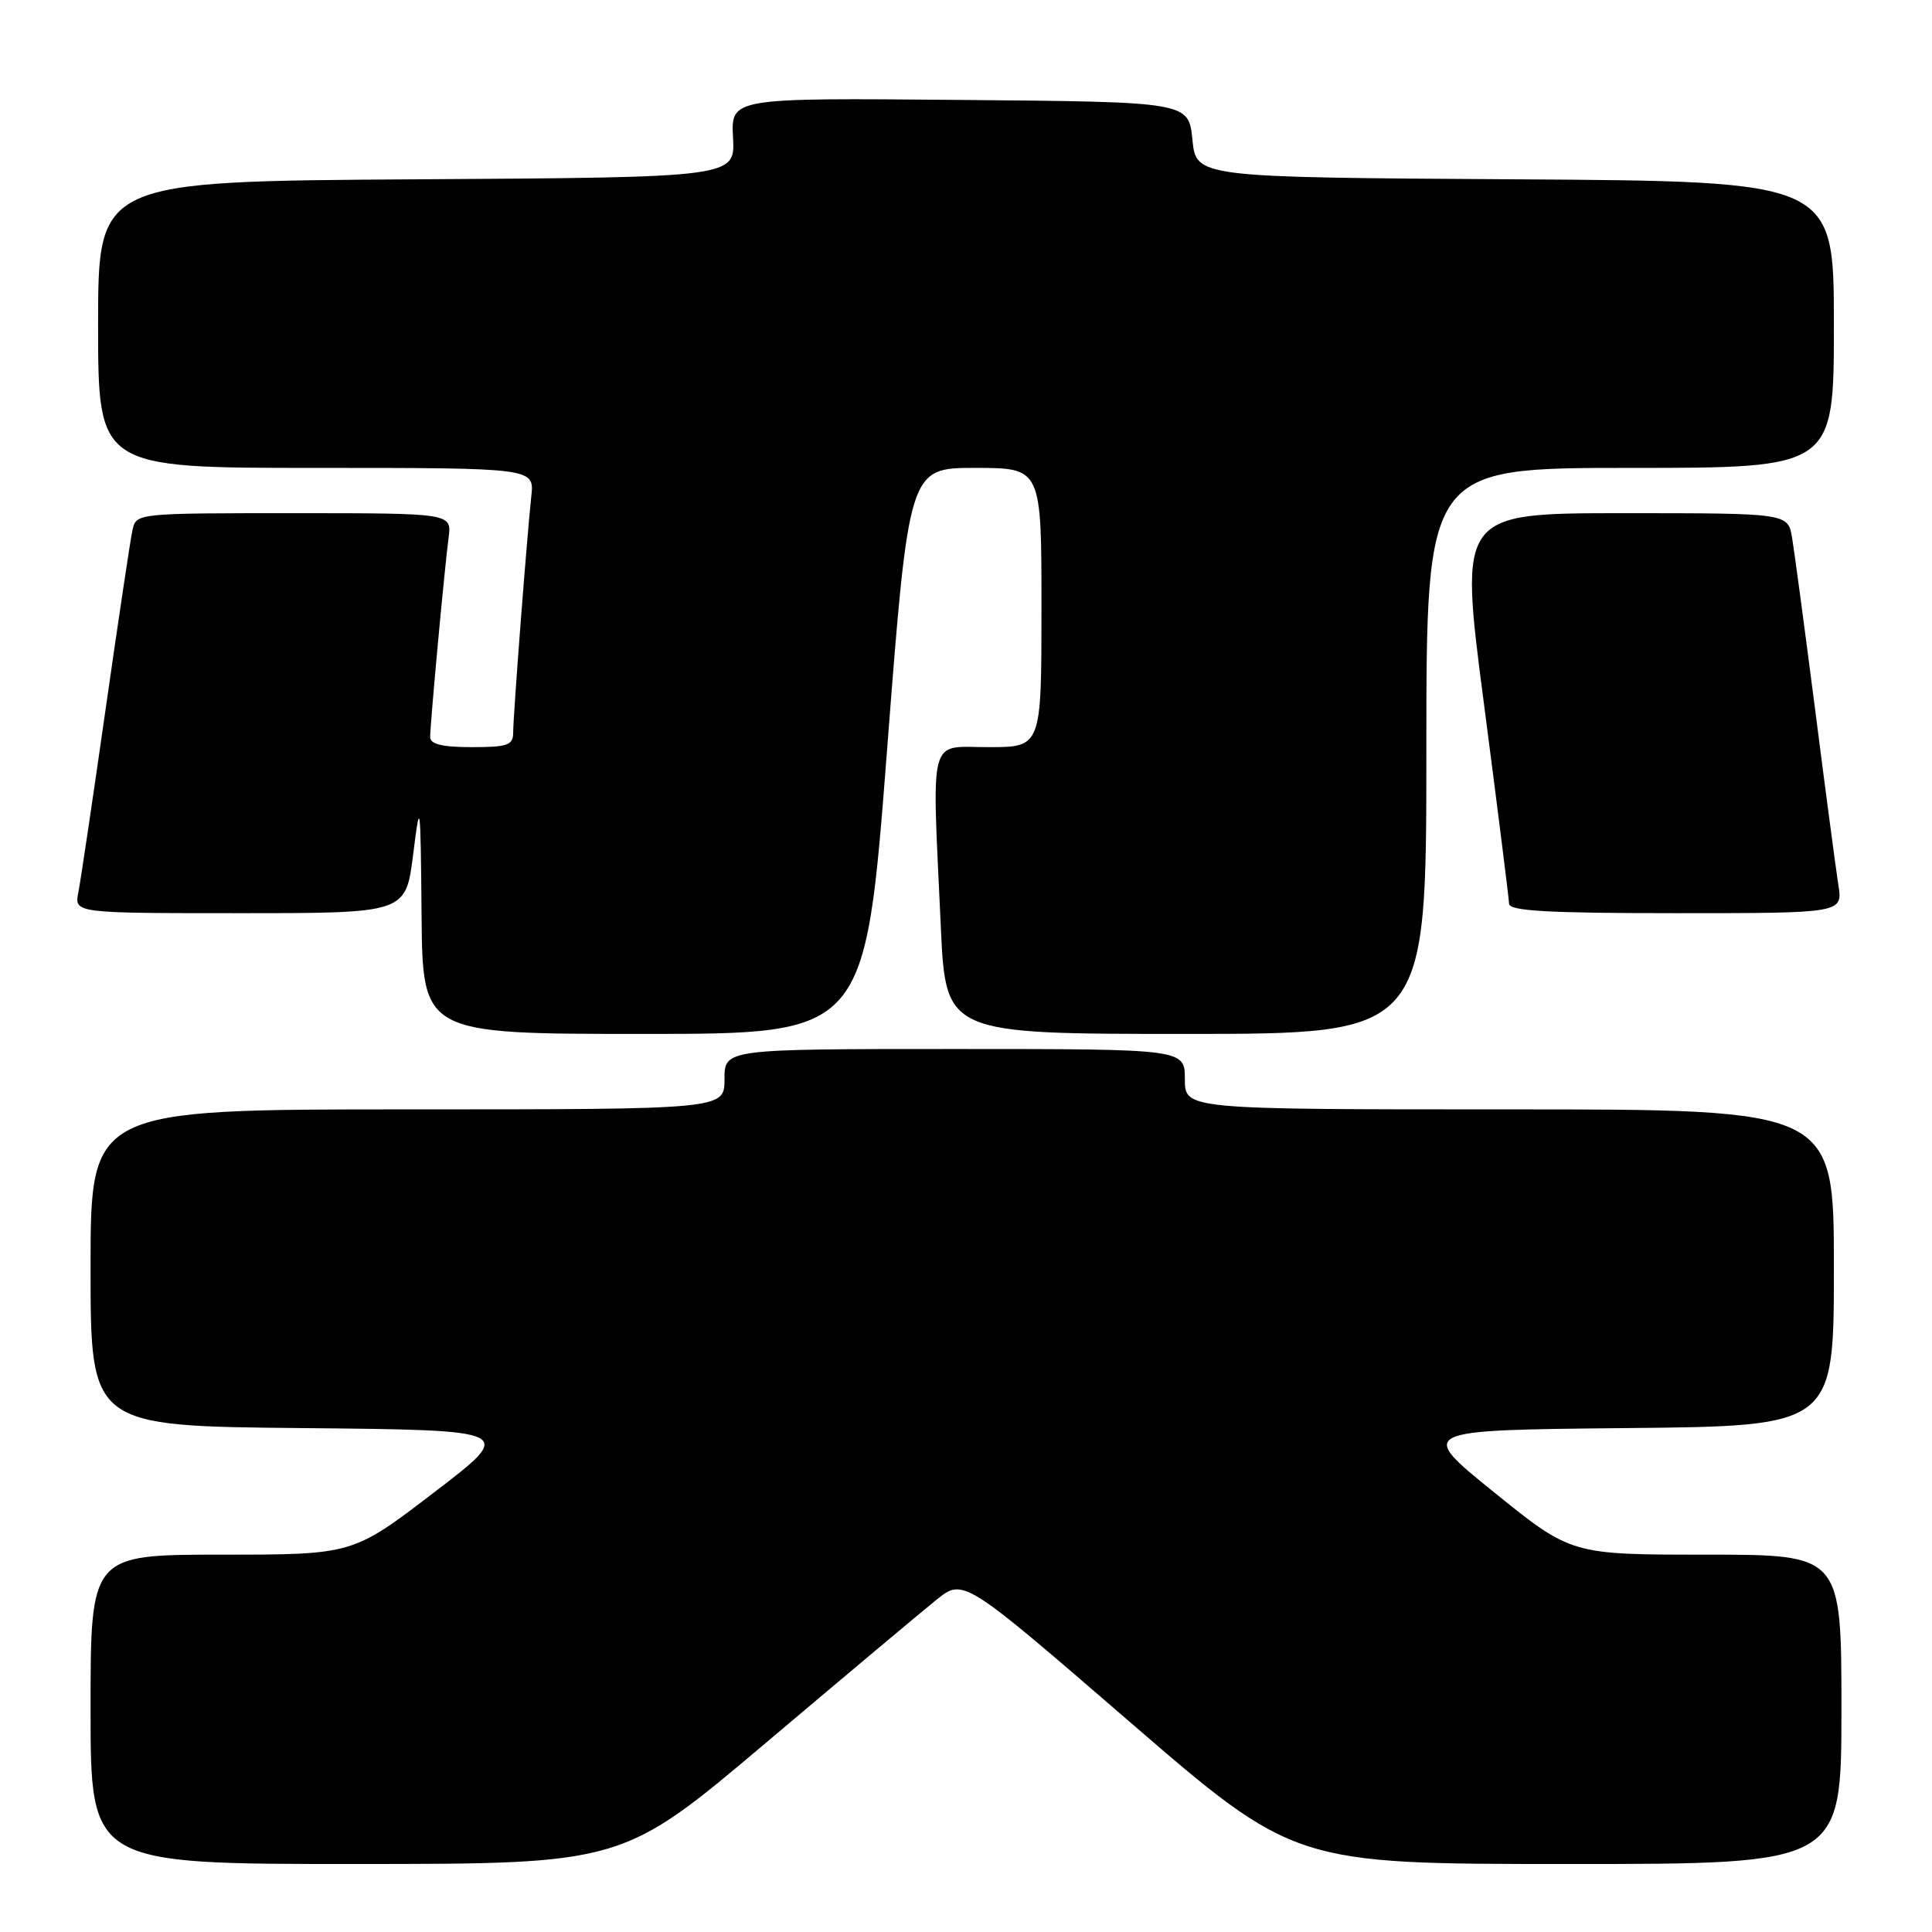 <?xml version="1.0" encoding="UTF-8" standalone="no"?>
<!DOCTYPE svg PUBLIC "-//W3C//DTD SVG 1.1//EN" "http://www.w3.org/Graphics/SVG/1.1/DTD/svg11.dtd" >
<svg xmlns="http://www.w3.org/2000/svg" xmlns:xlink="http://www.w3.org/1999/xlink" version="1.1" viewBox="0 0 256 256">
 <g >
 <path fill="currentColor"
d=" M 101.50 230.92 C 111.95 222.09 122.11 213.57 124.07 211.99 C 127.65 209.11 127.65 209.11 149.57 228.05 C 171.50 246.99 171.50 246.99 207.75 246.99 C 244.00 247.00 244.00 247.00 244.00 226.50 C 244.00 206.00 244.00 206.00 226.10 206.00 C 208.20 206.00 208.20 206.00 197.99 197.75 C 187.78 189.50 187.78 189.50 215.39 189.23 C 243.00 188.97 243.00 188.97 243.00 167.98 C 243.00 147.00 243.00 147.00 200.00 147.00 C 157.00 147.00 157.00 147.00 157.00 143.00 C 157.00 139.00 157.00 139.00 126.50 139.00 C 96.00 139.00 96.00 139.00 96.00 143.00 C 96.00 147.00 96.00 147.00 54.00 147.00 C 12.00 147.00 12.00 147.00 12.00 167.98 C 12.00 188.97 12.00 188.97 40.15 189.23 C 68.31 189.50 68.31 189.50 57.52 197.75 C 46.74 206.00 46.74 206.00 29.37 206.00 C 12.00 206.00 12.00 206.00 12.00 226.50 C 12.00 247.00 12.00 247.00 47.25 246.99 C 82.50 246.98 82.50 246.98 101.50 230.92 Z  M 117.53 99.50 C 120.42 62.00 120.42 62.00 129.21 62.00 C 138.00 62.00 138.00 62.00 138.00 80.50 C 138.00 99.00 138.00 99.00 131.00 99.00 C 122.92 99.00 123.48 96.90 124.66 122.75 C 125.31 137.00 125.31 137.00 157.16 137.00 C 189.00 137.00 189.00 137.00 189.00 99.50 C 189.00 62.00 189.00 62.00 216.00 62.00 C 243.00 62.00 243.00 62.00 243.00 43.01 C 243.00 24.02 243.00 24.02 200.75 23.76 C 158.50 23.50 158.50 23.50 158.00 18.50 C 157.50 13.50 157.50 13.50 127.18 13.24 C 96.85 12.97 96.85 12.97 97.13 18.24 C 97.41 23.50 97.41 23.50 55.20 23.76 C 13.00 24.02 13.00 24.02 13.00 43.01 C 13.00 62.00 13.00 62.00 41.90 62.00 C 70.81 62.00 70.81 62.00 70.40 65.75 C 69.81 71.26 68.00 94.79 68.00 97.05 C 68.00 98.75 67.28 99.00 62.50 99.00 C 58.60 99.00 57.00 98.61 57.00 97.67 C 57.00 95.89 58.90 75.33 59.44 71.25 C 59.87 68.00 59.87 68.00 38.96 68.00 C 18.07 68.00 18.04 68.00 17.55 70.25 C 17.28 71.49 15.68 82.17 13.99 94.00 C 12.30 105.83 10.68 116.74 10.38 118.25 C 9.84 121.00 9.84 121.00 31.80 121.00 C 53.76 121.00 53.76 121.00 54.74 113.25 C 55.68 105.77 55.72 106.05 55.86 121.25 C 56.00 137.00 56.00 137.00 85.32 137.00 C 114.64 137.00 114.64 137.00 117.53 99.50 Z  M 243.59 117.25 C 243.27 115.19 241.88 104.72 240.51 94.00 C 239.13 83.28 237.76 73.04 237.46 71.25 C 236.91 68.00 236.91 68.00 215.12 68.00 C 193.33 68.00 193.33 68.00 196.63 93.25 C 198.44 107.14 199.94 119.06 199.96 119.75 C 199.99 120.71 205.10 121.00 222.09 121.00 C 244.18 121.00 244.18 121.00 243.59 117.25 Z "/>
</g>
</svg>